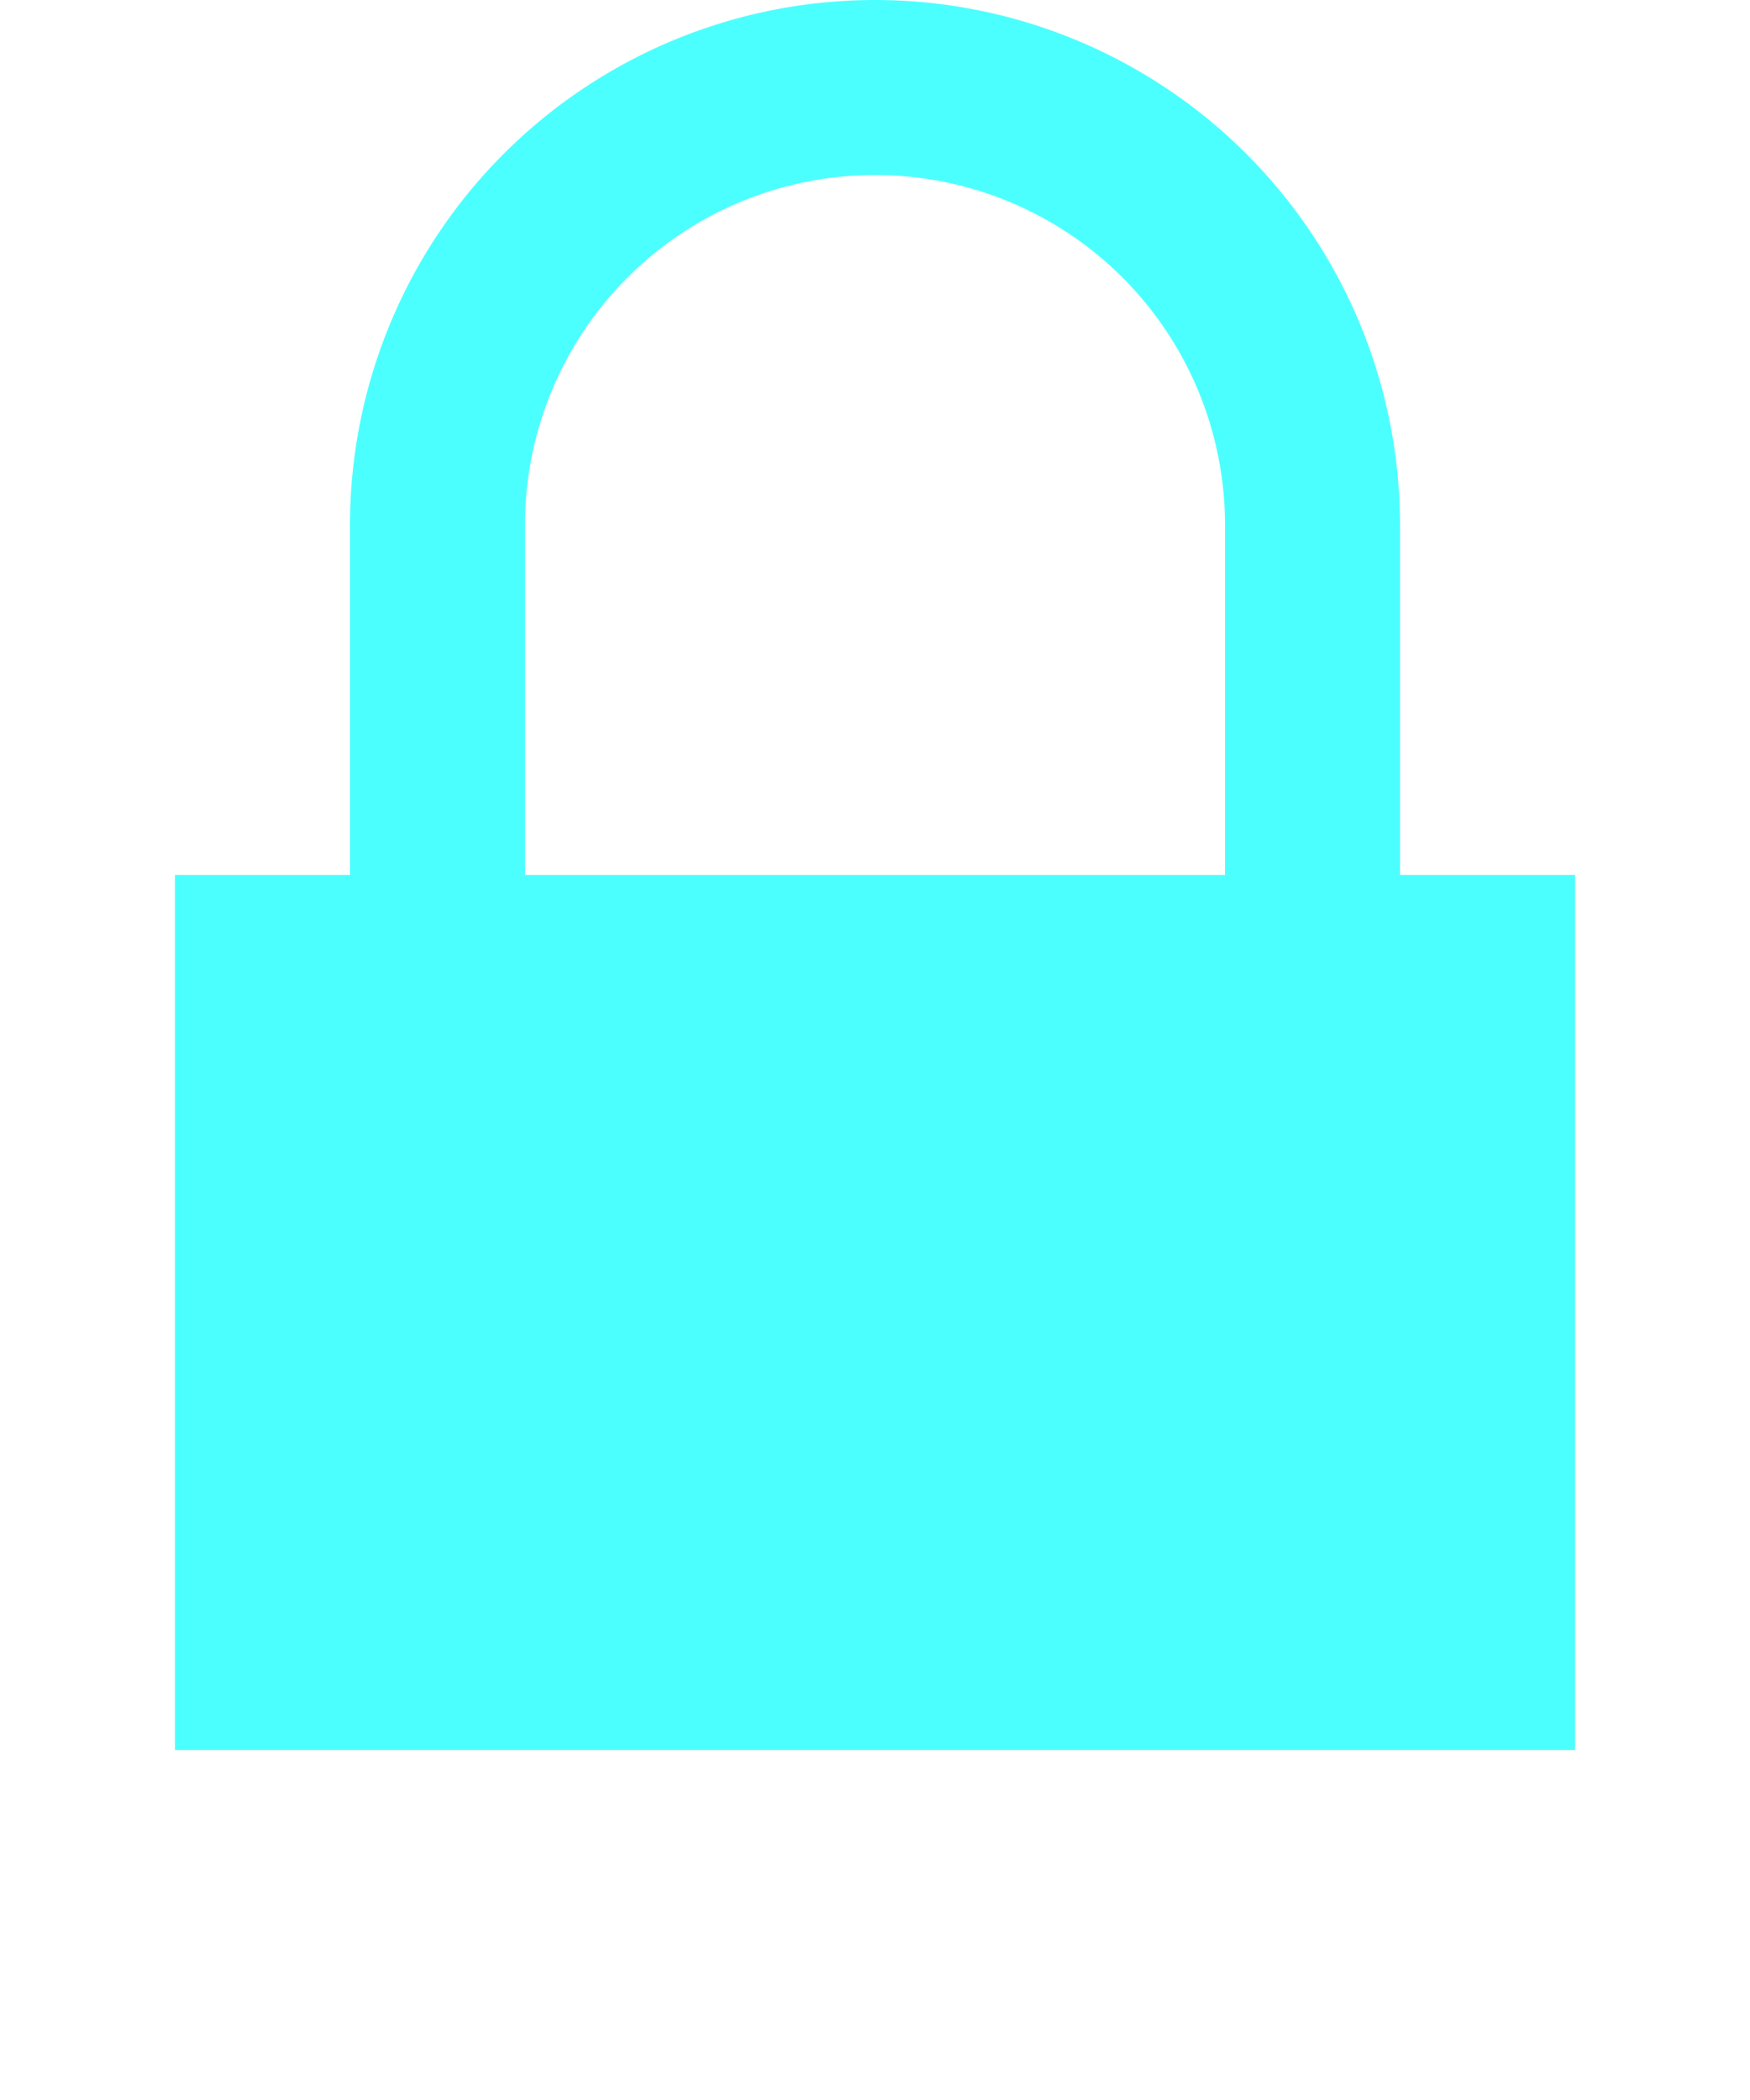 <svg xmlns:svg="http://www.w3.org/2000/svg" xmlns="http://www.w3.org/2000/svg"
     width="10" height="12" viewBox="0 0 10 12" version="1.1">
  <path style="fill-opacity:0.7; fill:#0ff" d="
M  2,3
v  2
h -1
v  5
h  8
v -5
h -1
v -2
a  3,3 0 0 0 -6,0
z
M  7,5
h -4
v -2
a  2,2 0 0 1  4,0
z" />
</svg>
